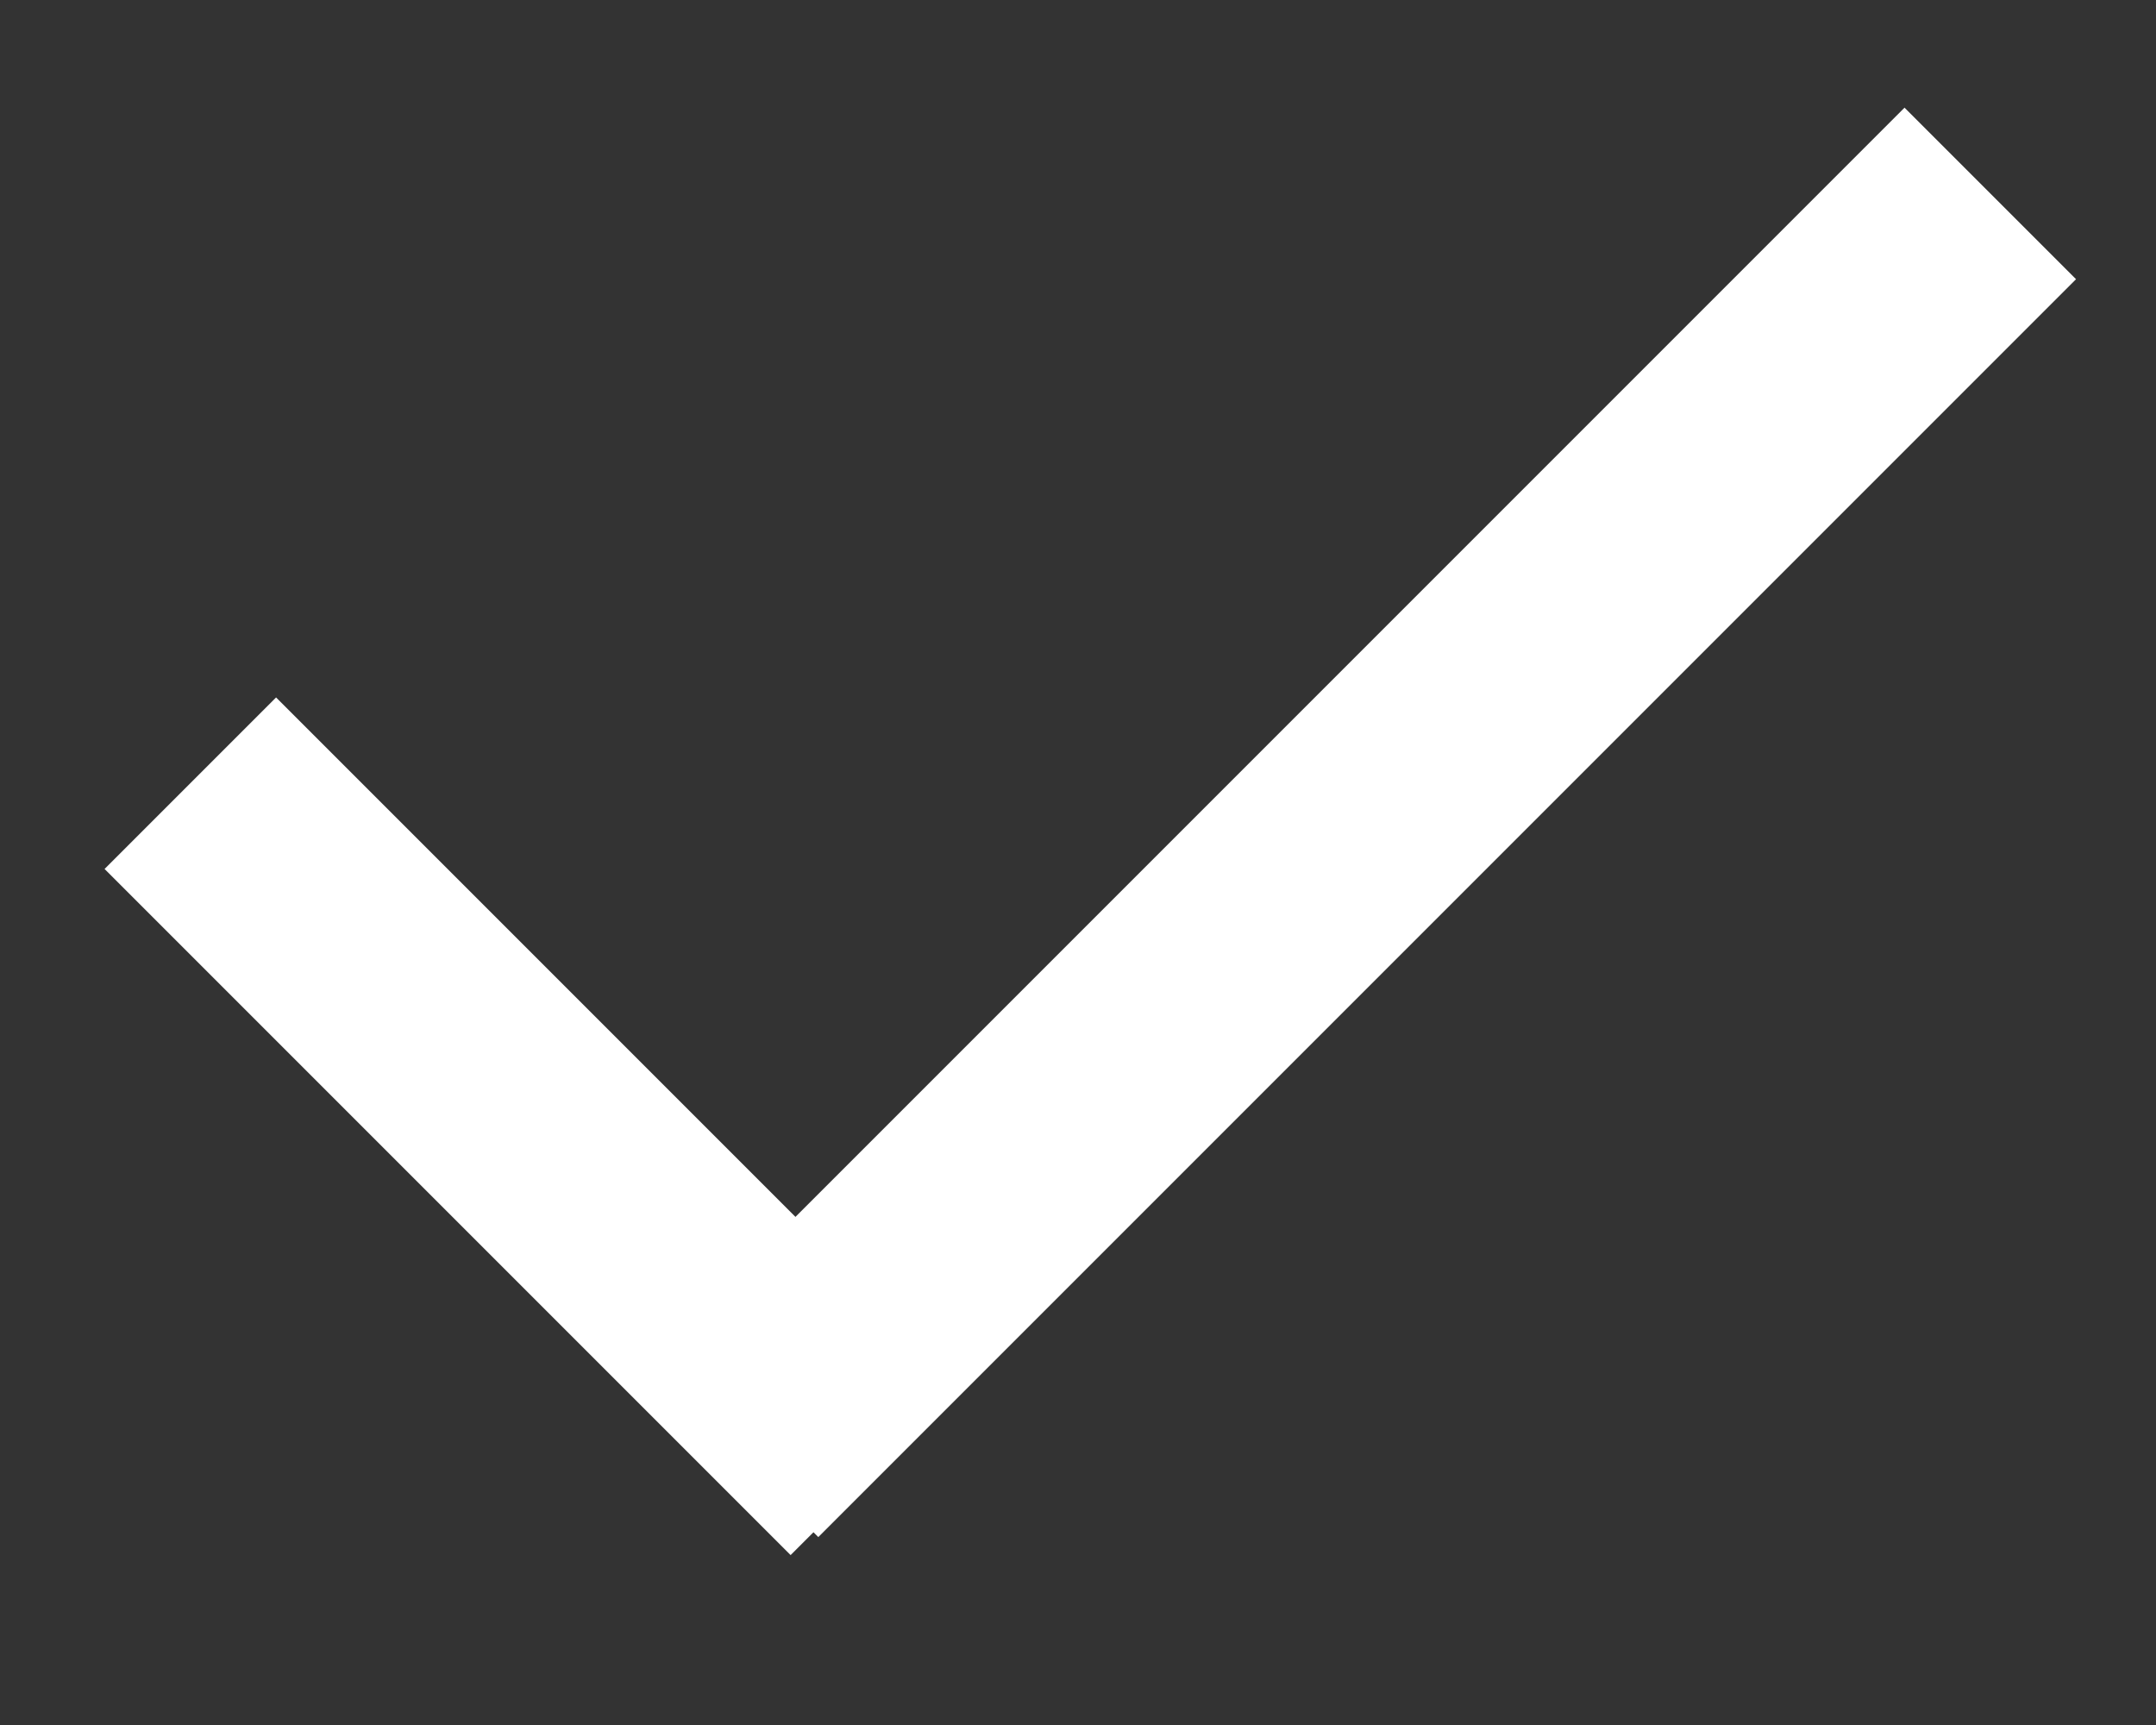 <svg width="10" height="8" viewBox="0 0 10 8" fill="none" xmlns="http://www.w3.org/2000/svg">
<rect x="0" y="0" width="10" height="8" fill="#333333" stroke="none"/>
<rect x="3" y="6.333" width="8.25" height="1.125" transform="rotate(-45 3 6.333)" fill="white"/>
<rect x="3.667" y="7.212" width="4.5" height="1.125" transform="rotate(-135 3.667 7.212)" fill="white"/>
</svg>
